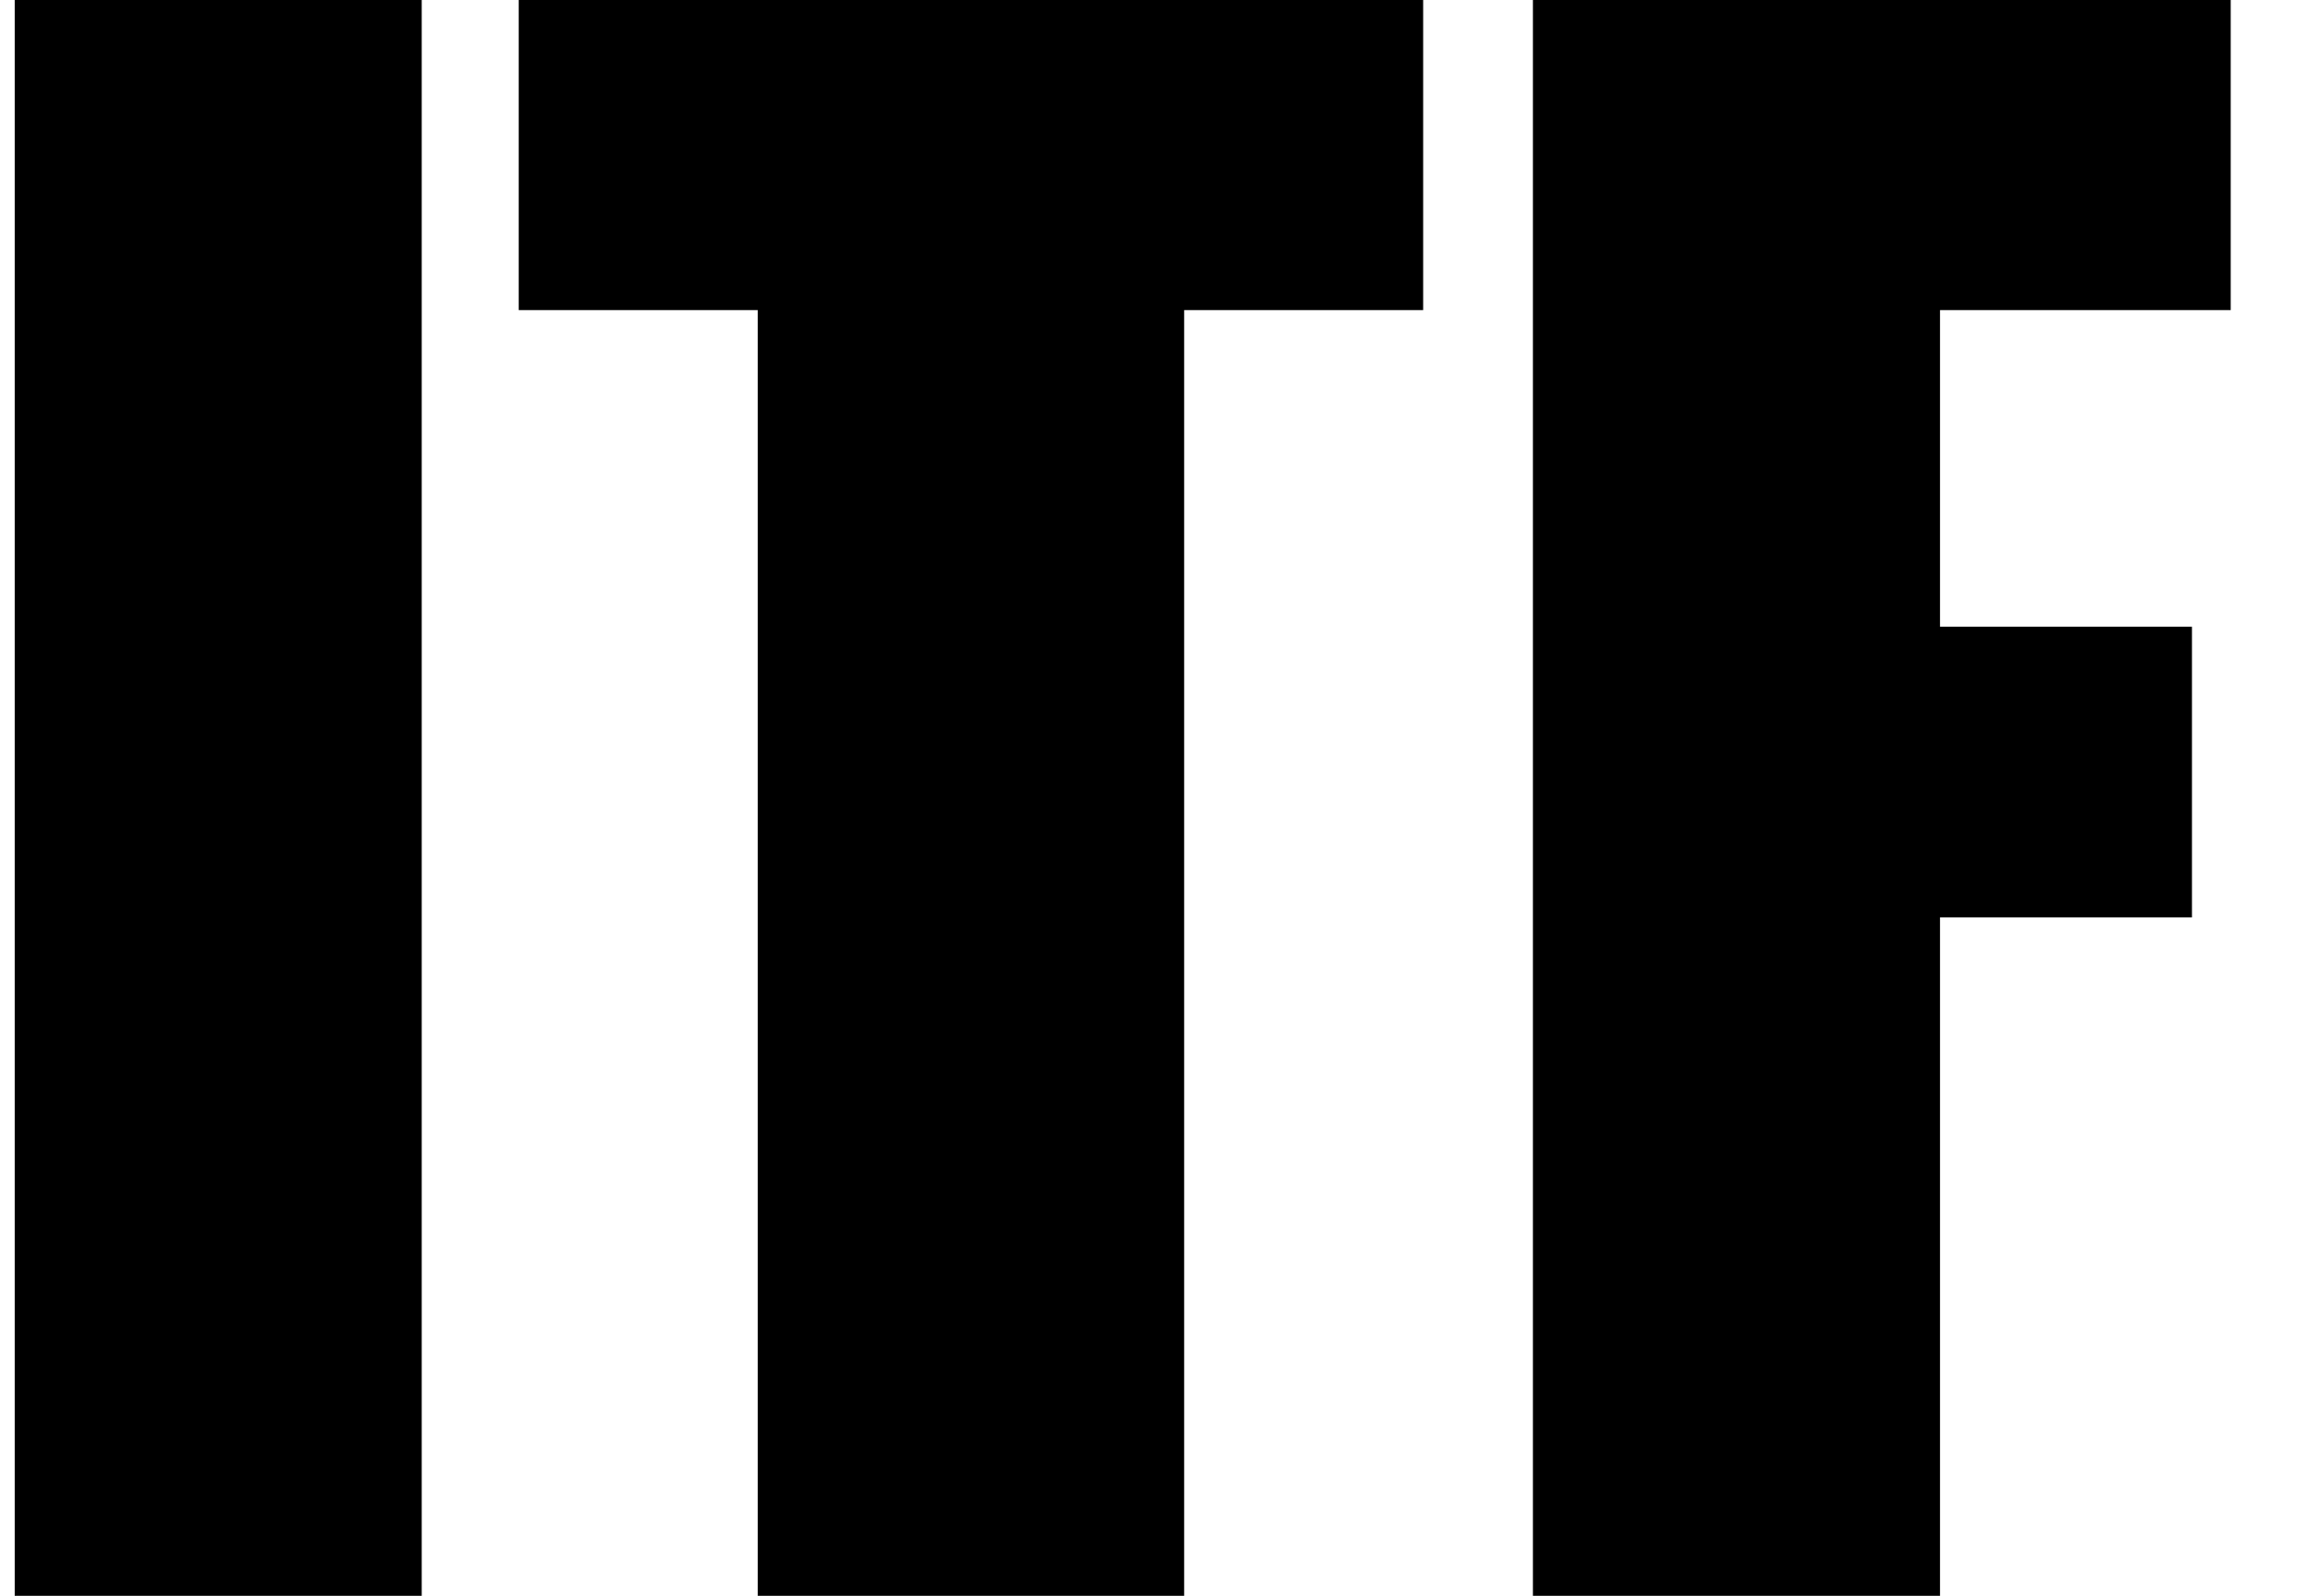 <svg width="26" height="18" viewBox="0 0 26 18" fill="none" xmlns="http://www.w3.org/2000/svg">
<path d="M17.291 0V18H21.883V10.348H24.725V7.069H21.883V3.498H25.162V0H17.291Z" fill="currentColor"/>
<path d="M0.166 0V18H4.757V0H0.166Z" fill="currentColor"/>
<path d="M5.851 0V3.498H8.547V18H13.357V3.498H16.053V0H5.851Z" fill="currentColor"/>
</svg>
